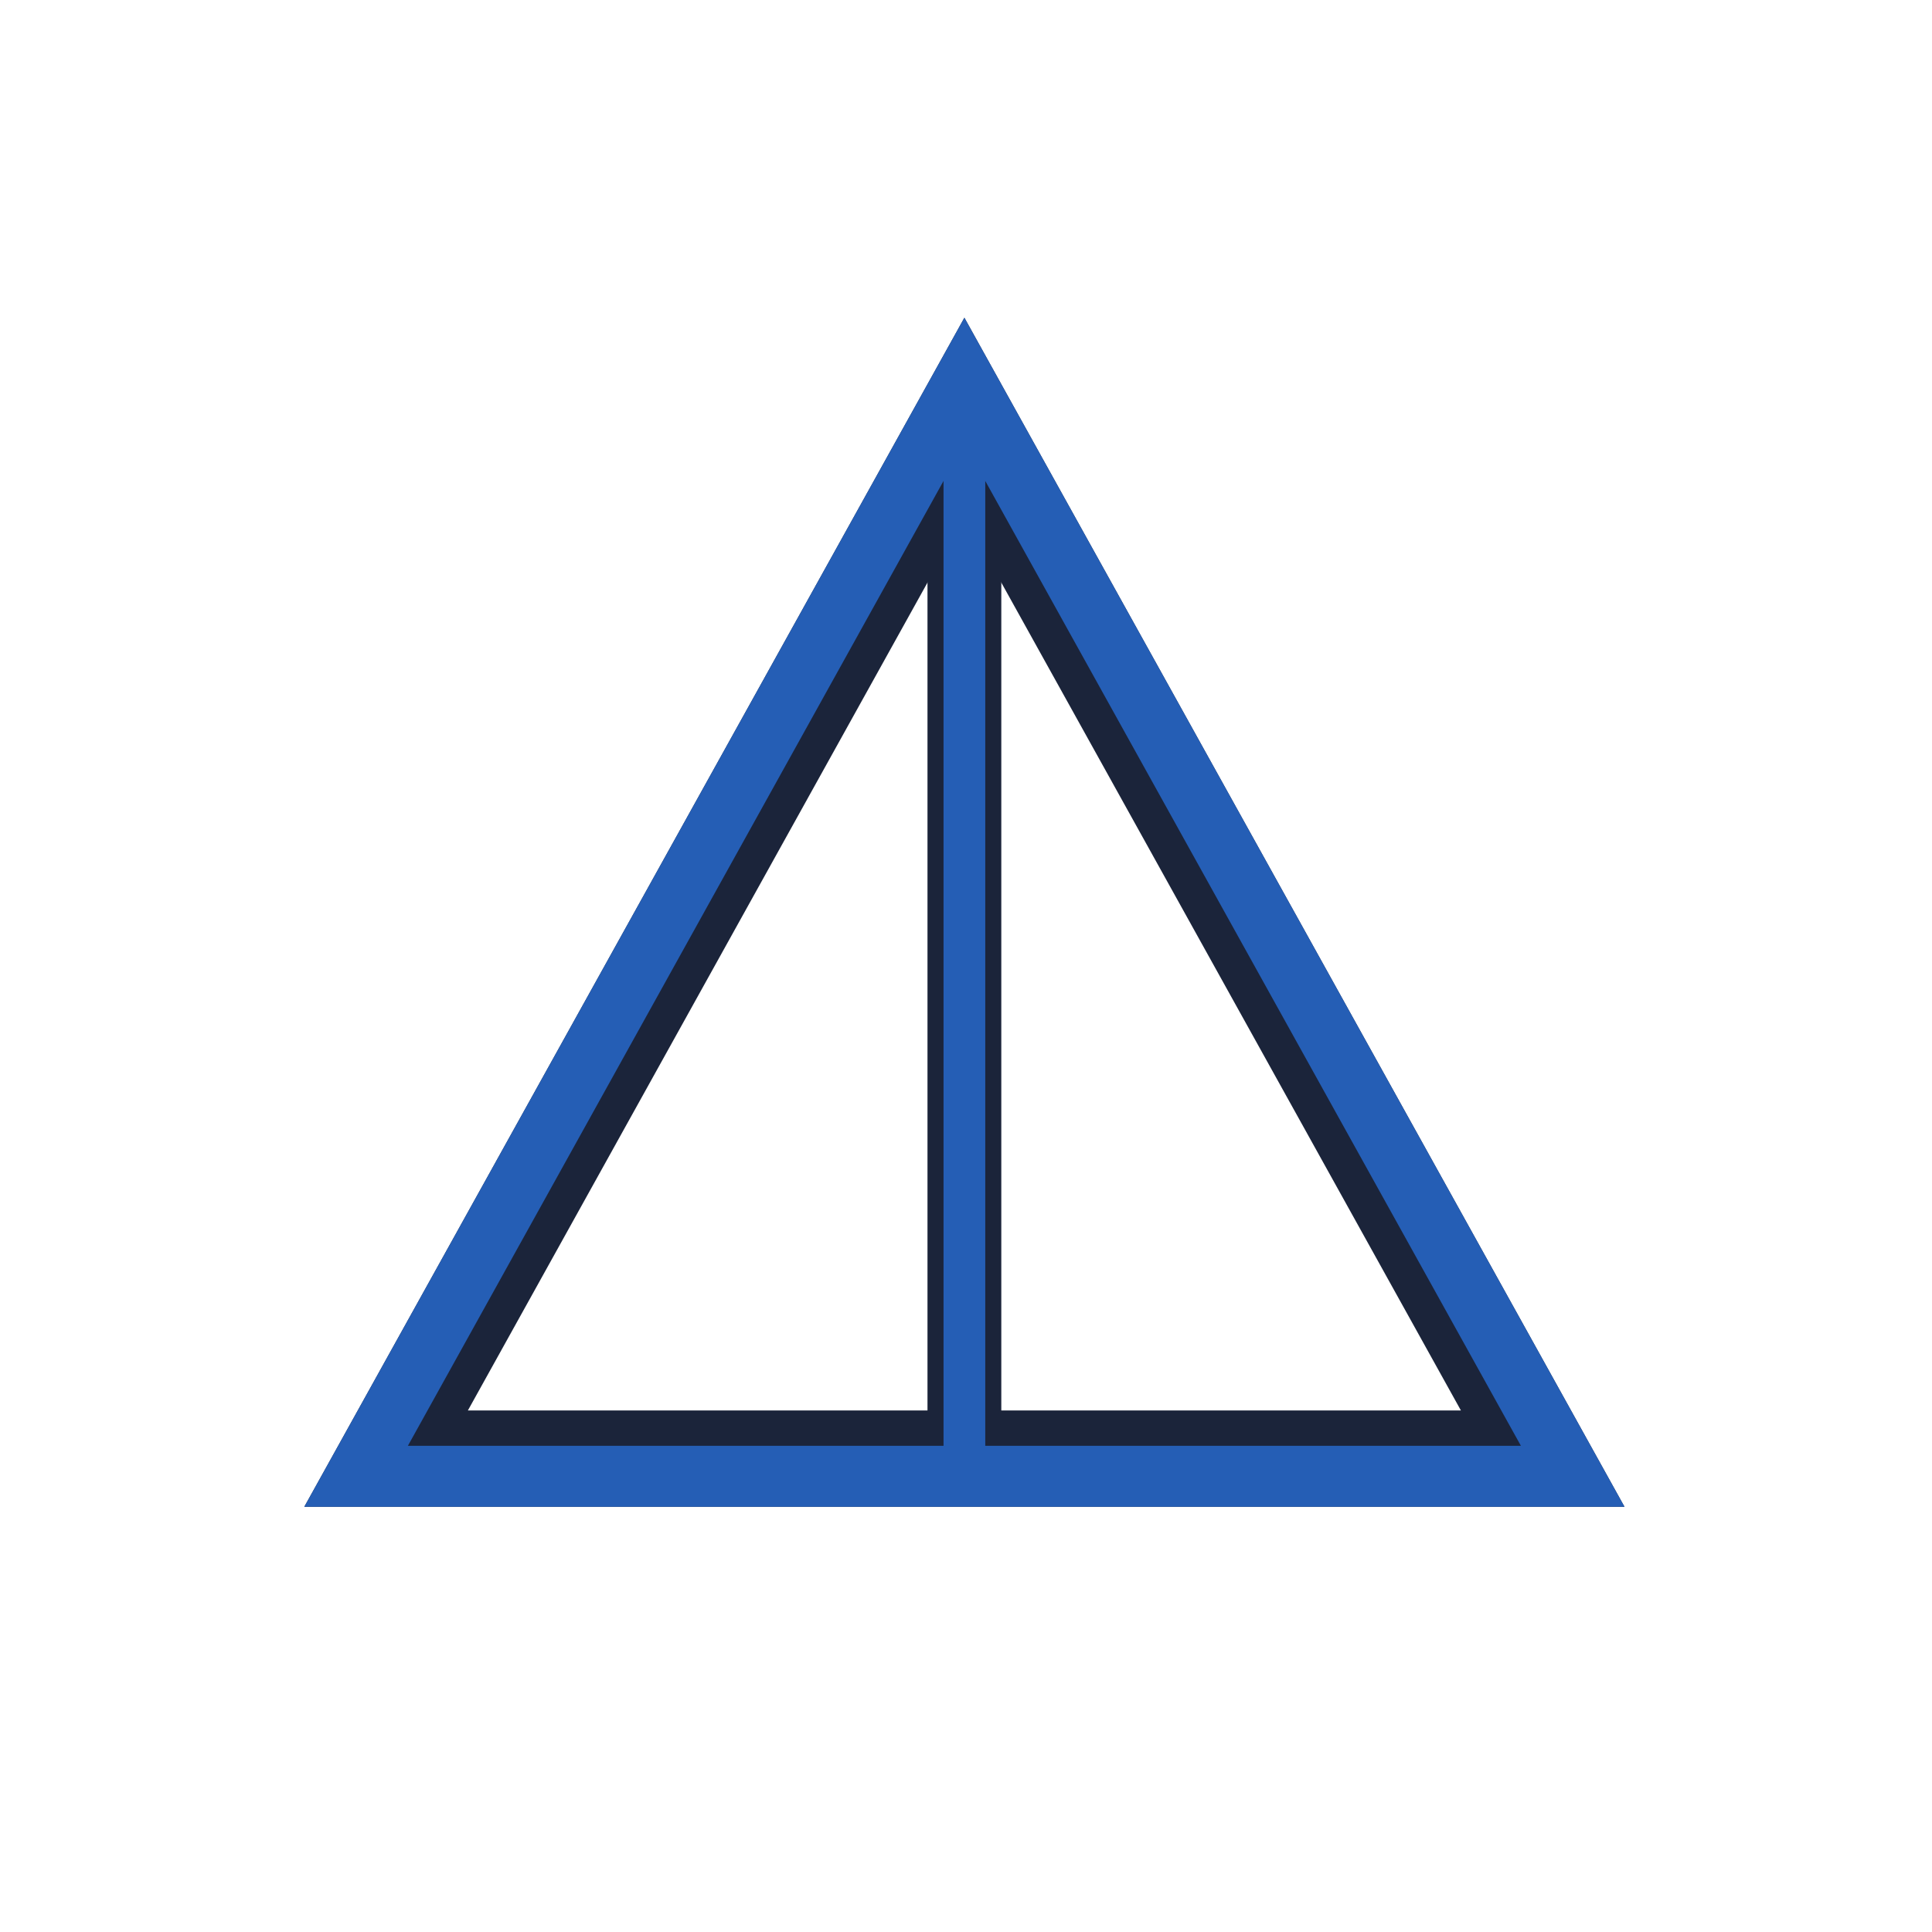 <svg width="602" height="602" viewBox="0 0 602 602" fill="none" xmlns="http://www.w3.org/2000/svg">
<path d="M120.303 454.5L300.5 129.904L480.697 454.5H120.303Z" stroke="#1B243A" stroke-width="30"/>
<rect x="289" y="448" width="288" height="23" transform="rotate(-90 289 448)" fill="#1B243A"/>
<path d="M110.959 460L300.5 118.573L490.041 460H110.959Z" stroke="#255EB5" stroke-width="19"/>
<rect x="294" y="451" width="316" height="13" transform="rotate(-90 294 451)" fill="#255EB5"/>
</svg>
